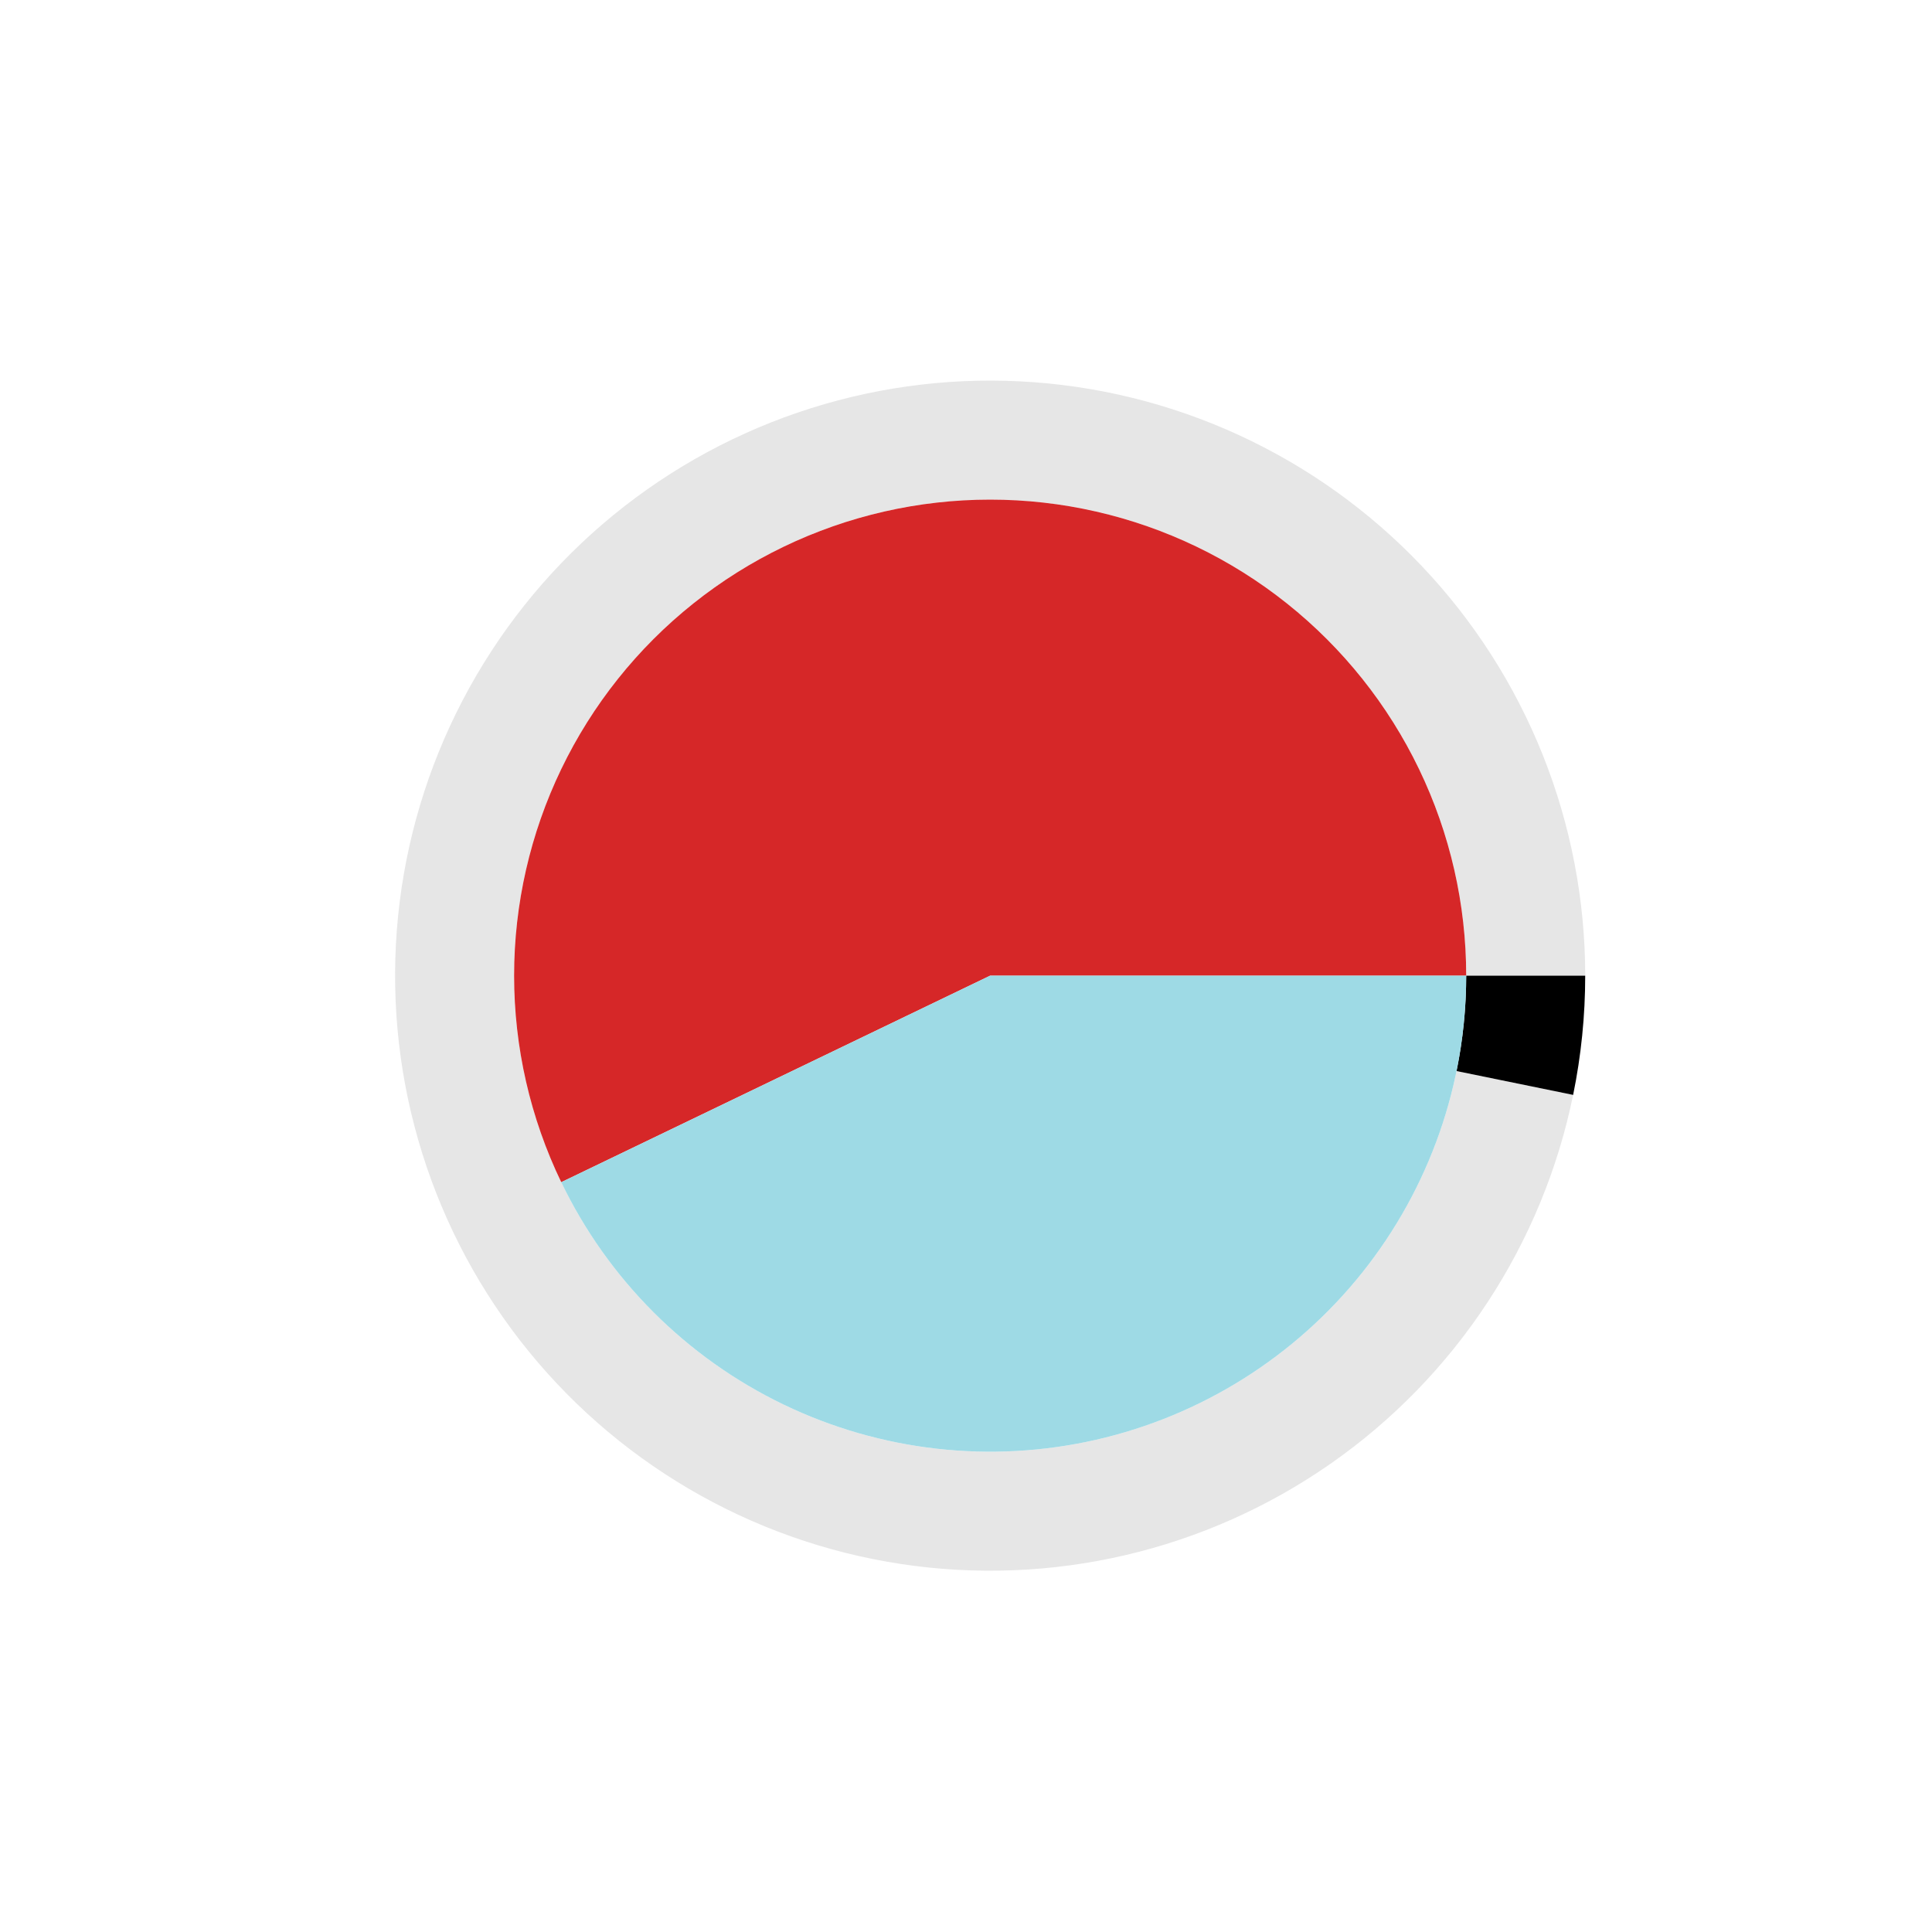 <?xml version="1.0" encoding="utf-8" standalone="no"?>
<!DOCTYPE svg PUBLIC "-//W3C//DTD SVG 1.1//EN"
  "http://www.w3.org/Graphics/SVG/1.1/DTD/svg11.dtd">
<svg xmlns:xlink="http://www.w3.org/1999/xlink" width="720pt" height="720pt" viewBox="0 0 720 720" xmlns="http://www.w3.org/2000/svg" version="1.1">
 <defs>
  <style type="text/css">*{stroke-linejoin: round; stroke-linecap: butt}</style>
 </defs>
 <g id="figure_1">
  <g id="patch_1">
   <path d="M 0 720 
L 720 720 
L 720 0 
L 0 0 
L 0 720 
z
" style="fill: none"/>
  </g>
  <g id="axes_1">
   <g id="patch_2">
    <path d="M 590.76 363.6 
C 590.76 335.419 585.388 307.496 574.933 281.326 
C 564.478 255.157 549.13 231.219 529.712 210.796 
C 510.294 190.373 487.161 173.838 461.552 162.077 
C 435.943 150.315 408.325 143.543 380.18 142.122 
C 352.036 140.701 323.877 144.658 297.213 153.781 
C 270.55 162.903 245.869 177.025 224.493 195.388 
C 203.117 213.752 185.436 236.022 172.399 261.006 
C 159.362 285.989 151.205 313.23 148.367 341.267 
C 145.529 369.305 148.062 397.628 155.828 424.717 
C 163.595 451.806 176.454 477.168 193.716 499.442 
C 210.979 521.717 232.33 540.498 256.624 554.778 
C 280.919 569.059 307.714 578.578 335.572 582.826 
C 363.431 587.074 391.845 585.973 419.292 579.582 
C 446.738 573.191 472.716 561.627 495.832 545.509 
C 518.949 529.392 538.783 509.015 554.27 485.471 
C 569.757 461.928 580.615 435.647 586.262 408.038 
L 542.81 399.15 
C 538.292 421.238 529.605 442.262 517.216 461.097 
C 504.826 479.932 488.959 496.234 470.466 509.128 
C 451.973 522.021 431.19 531.273 409.233 536.386 
C 387.276 541.498 364.545 542.379 342.258 538.981 
C 319.971 535.583 298.535 527.967 279.099 516.543 
C 259.664 505.118 242.583 490.094 228.773 472.274 
C 214.963 454.454 204.676 434.165 198.463 412.493 
C 192.249 390.822 190.224 368.164 192.494 345.734 
C 194.764 323.304 201.289 301.511 211.719 281.525 
C 222.149 261.538 236.294 243.721 253.394 229.031 
C 270.495 214.34 290.24 203.042 311.571 195.744 
C 332.901 188.447 355.429 185.281 377.944 186.418 
C 400.46 187.554 422.554 192.972 443.041 202.381 
C 463.528 211.79 482.036 225.019 497.57 241.357 
C 513.104 257.695 525.383 276.846 533.747 297.781 
C 542.111 318.716 546.408 341.056 546.408 363.6 
z
" style="opacity: 0.1"/>
   </g>
   <g id="patch_3">
    <path d="M 586.262 408.038 
C 587.757 400.731 588.882 393.353 589.633 385.933 
C 590.384 378.512 590.76 371.058 590.76 363.6 
L 546.408 363.6 
C 546.408 369.567 546.107 375.53 545.506 381.466 
C 544.905 387.402 544.005 393.305 542.81 399.15 
z
"/>
   </g>
   <g id="patch_4">
    <path d="M 546.408 363.6 
C 546.408 336.949 540.403 310.637 528.839 286.626 
C 517.276 262.614 500.449 241.513 479.612 224.897 
C 458.775 208.28 434.46 196.57 408.477 190.64 
C 382.494 184.71 355.506 184.71 329.523 190.64 
C 303.54 196.57 279.225 208.28 258.388 224.897 
C 237.551 241.513 220.724 262.614 209.161 286.626 
C 197.597 310.637 191.592 336.949 191.592 363.6 
C 191.592 390.251 197.597 416.563 209.161 440.574 
L 369 363.6 
z
" style="fill: #d62728"/>
   </g>
   <g id="patch_5">
    <path d="M 209.161 440.574 
C 226.595 476.777 255.823 506.005 292.026 523.439 
C 328.228 540.873 369.302 545.501 408.477 536.56 
C 447.652 527.619 482.65 505.628 507.703 474.212 
C 532.756 442.796 546.408 403.782 546.408 363.6 
L 369 363.6 
z
" style="fill: #9edae5"/>
   </g>
   <g id="matplotlib.axis_1"/>
   <g id="matplotlib.axis_2"/>
  </g>
 </g>
</svg>
